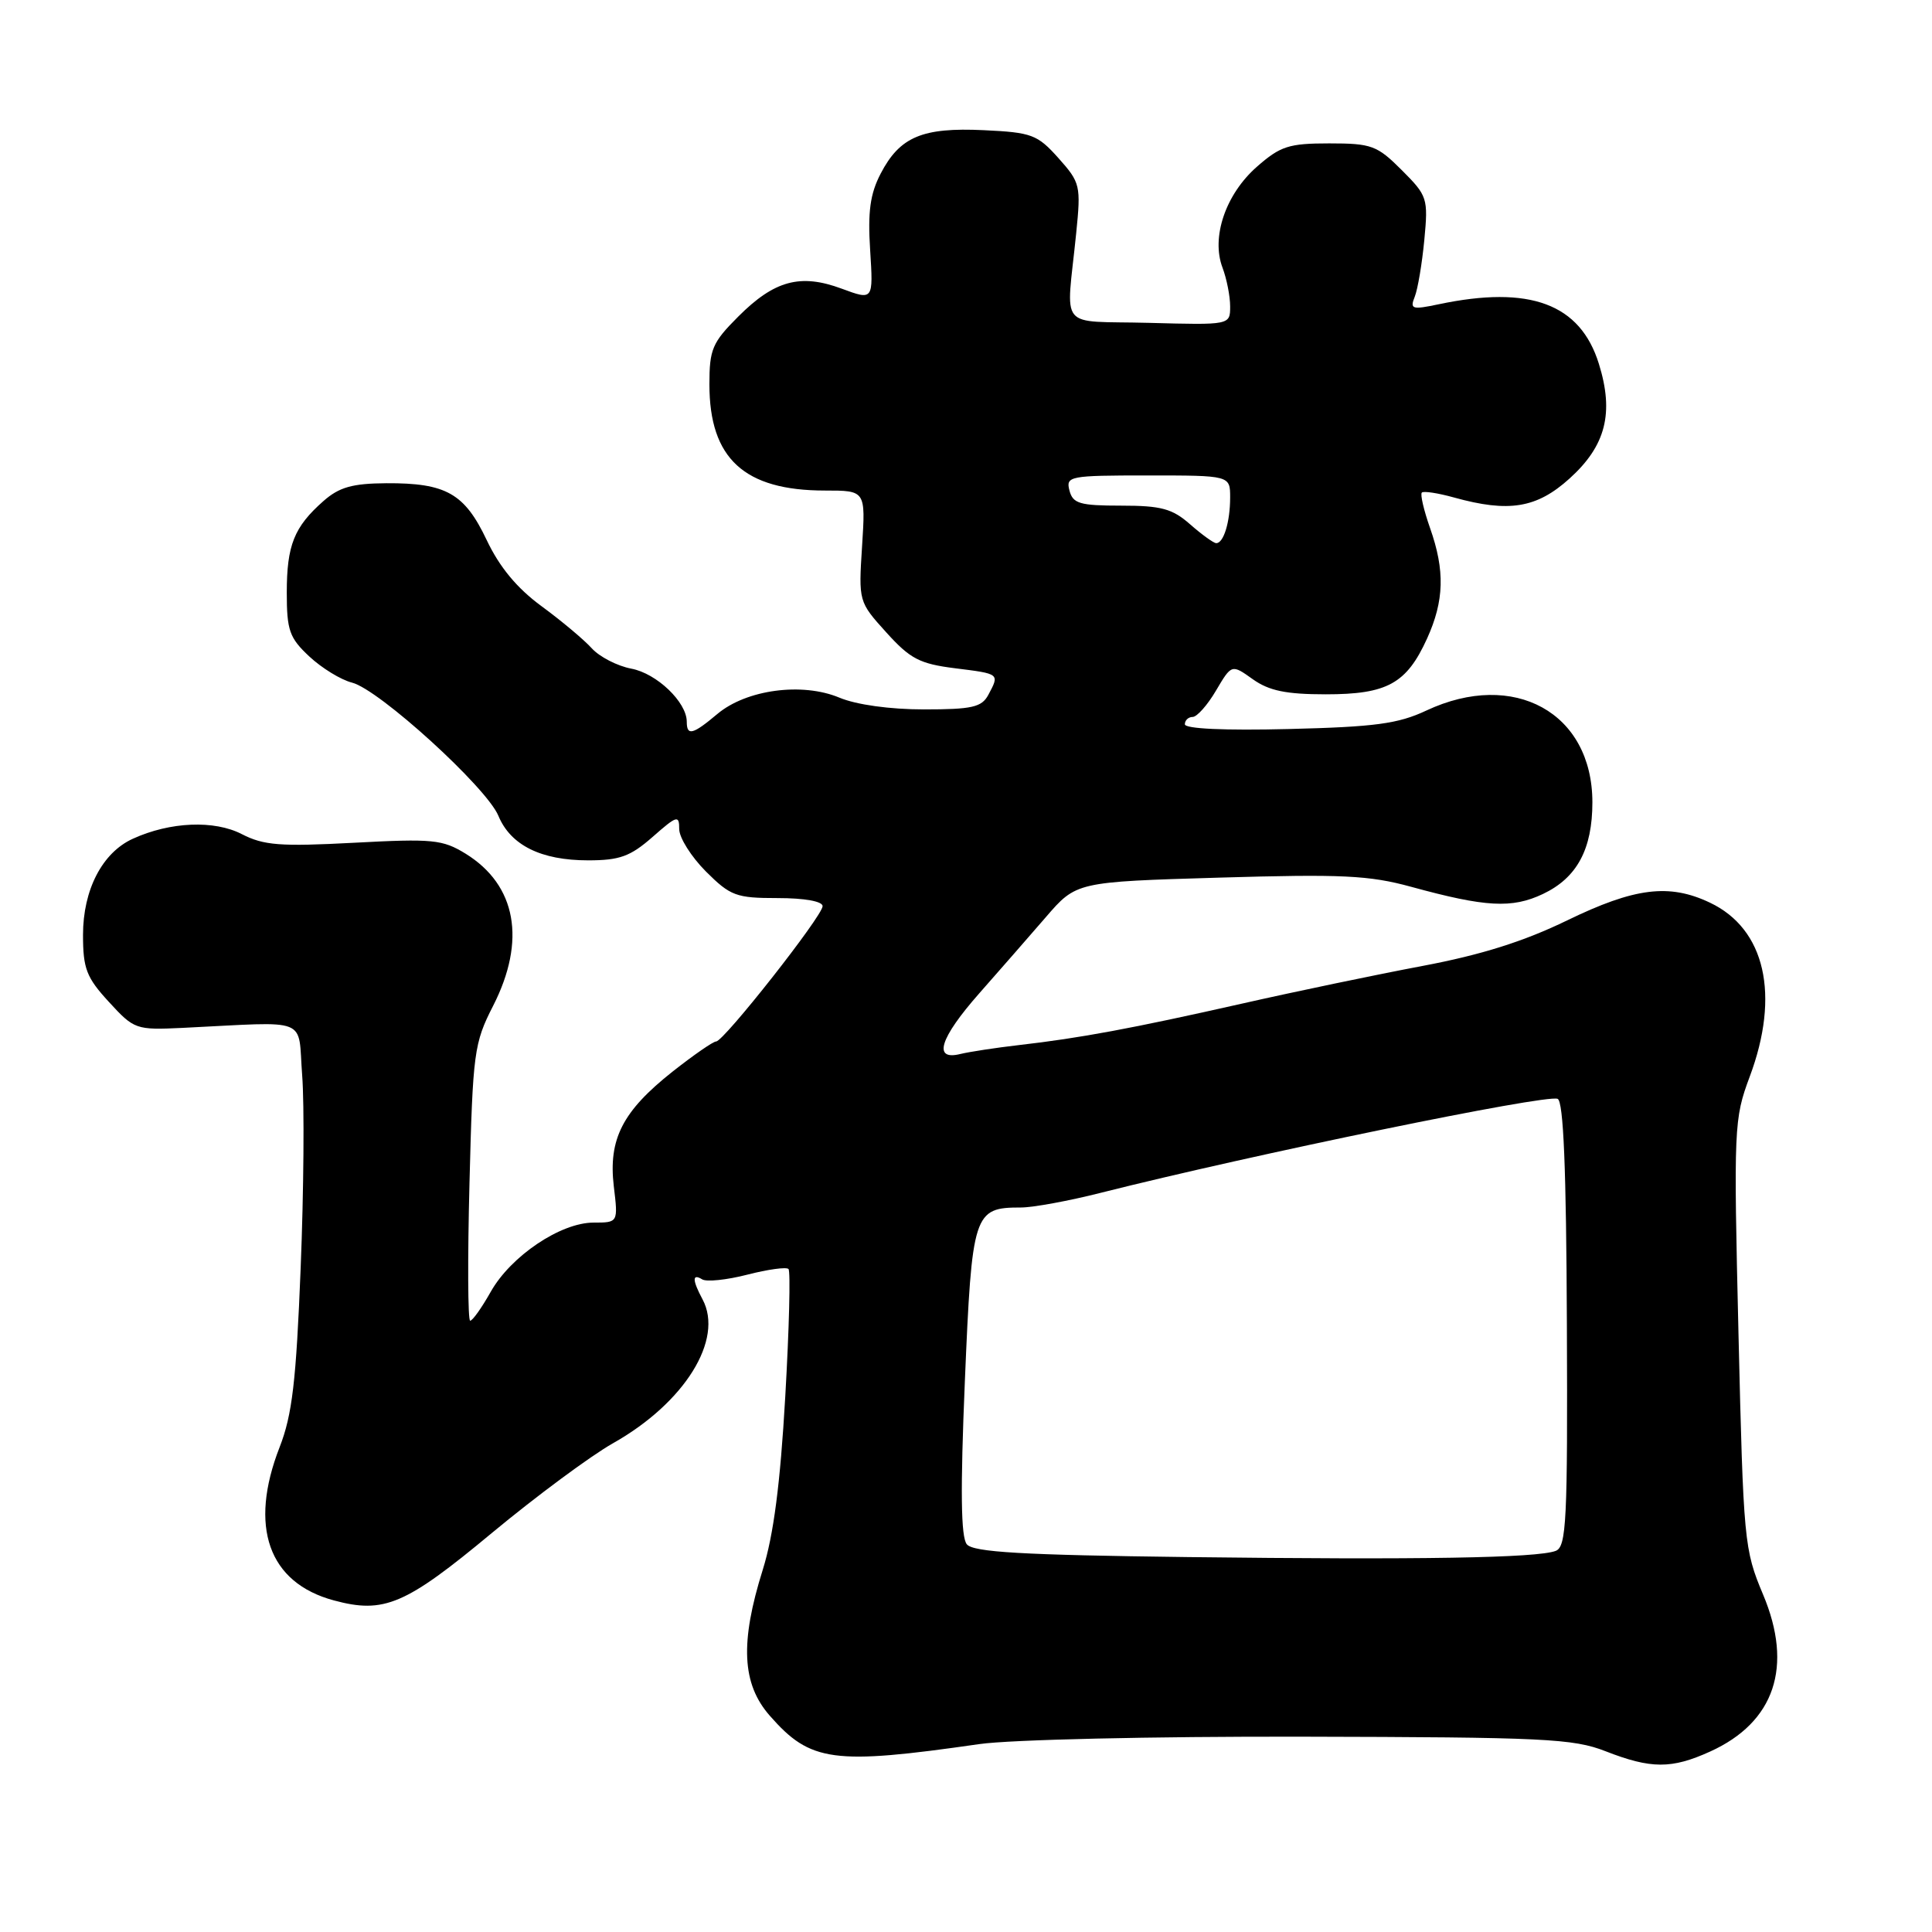<?xml version="1.0" encoding="UTF-8" standalone="no"?>
<!DOCTYPE svg PUBLIC "-//W3C//DTD SVG 1.1//EN" "http://www.w3.org/Graphics/SVG/1.1/DTD/svg11.dtd" >
<svg xmlns="http://www.w3.org/2000/svg" xmlns:xlink="http://www.w3.org/1999/xlink" version="1.1" viewBox="0 0 256 256">
 <g >
 <path fill="currentColor"
d=" M 226.60 232.09 C 235.16 228.21 237.64 220.83 233.61 211.27 C 231.11 205.32 231.01 204.26 230.36 176.79 C 229.71 149.35 229.76 148.26 231.84 142.68 C 235.90 131.84 233.90 123.08 226.58 119.61 C 221.18 117.04 216.61 117.61 207.65 121.96 C 201.91 124.75 196.25 126.53 188.50 127.99 C 182.45 129.13 171.65 131.38 164.50 133.00 C 150.01 136.27 143.13 137.55 135.00 138.48 C 131.97 138.83 128.49 139.36 127.25 139.66 C 123.58 140.57 124.51 137.58 129.75 131.63 C 132.36 128.67 136.33 124.13 138.56 121.55 C 142.61 116.85 142.61 116.85 161.56 116.29 C 177.81 115.81 181.42 115.98 187.00 117.51 C 196.85 120.21 200.35 120.40 204.44 118.46 C 208.96 116.32 211.00 112.53 211.00 106.30 C 210.99 94.44 200.61 88.71 189.00 94.15 C 185.26 95.91 182.18 96.32 170.75 96.60 C 162.29 96.81 157.00 96.57 157.00 95.97 C 157.00 95.44 157.47 95.00 158.03 95.00 C 158.60 95.00 160.00 93.43 161.13 91.50 C 163.20 88.00 163.20 88.00 166.00 90.00 C 168.15 91.53 170.41 92.00 175.68 92.00 C 183.81 92.00 186.37 90.59 189.09 84.62 C 191.37 79.60 191.48 75.60 189.49 69.97 C 188.66 67.61 188.17 65.50 188.40 65.27 C 188.62 65.04 190.54 65.33 192.66 65.92 C 199.93 67.94 203.62 67.34 207.97 63.41 C 212.78 59.07 213.89 54.73 211.86 48.21 C 209.39 40.25 202.71 37.77 190.62 40.32 C 187.10 41.06 186.80 40.97 187.46 39.32 C 187.86 38.32 188.43 34.93 188.73 31.79 C 189.25 26.27 189.15 25.95 185.74 22.54 C 182.47 19.27 181.74 19.00 176.13 19.00 C 170.78 19.00 169.66 19.36 166.55 22.09 C 162.40 25.73 160.46 31.44 161.99 35.47 C 162.54 36.93 163.00 39.24 163.00 40.60 C 163.00 43.07 163.00 43.07 152.25 42.78 C 139.98 42.46 141.28 44.05 142.60 30.91 C 143.24 24.58 143.15 24.20 140.25 20.95 C 137.46 17.83 136.72 17.55 130.37 17.25 C 122.22 16.86 119.23 18.12 116.69 23.01 C 115.30 25.68 114.97 28.06 115.30 33.15 C 115.72 39.80 115.72 39.80 111.53 38.25 C 106.06 36.22 102.61 37.15 97.82 41.95 C 94.38 45.39 94.00 46.28 94.00 50.93 C 94.00 60.76 98.61 65.00 109.32 65.00 C 114.70 65.00 114.70 65.00 114.23 72.36 C 113.76 79.70 113.77 79.74 117.44 83.80 C 120.61 87.31 121.86 87.96 126.56 88.55 C 132.50 89.29 132.46 89.26 130.96 92.07 C 130.08 93.71 128.82 94.00 122.43 94.00 C 117.91 94.00 113.46 93.38 111.22 92.44 C 106.29 90.38 98.91 91.37 95.06 94.60 C 91.79 97.35 91.00 97.55 91.00 95.63 C 91.00 93.04 87.02 89.23 83.65 88.60 C 81.80 88.25 79.43 87.03 78.41 85.90 C 77.38 84.76 74.38 82.25 71.75 80.32 C 68.49 77.93 66.18 75.13 64.49 71.56 C 61.56 65.38 59.11 63.99 51.20 64.03 C 46.69 64.06 44.95 64.55 42.86 66.39 C 38.97 69.82 38.00 72.24 38.00 78.53 C 38.00 83.53 38.35 84.53 40.99 86.99 C 42.63 88.52 45.17 90.08 46.64 90.45 C 50.21 91.34 64.48 104.33 66.04 108.10 C 67.66 112.00 71.69 114.00 77.92 114.00 C 82.10 114.00 83.52 113.49 86.47 110.90 C 89.71 108.05 90.00 107.96 90.00 109.86 C 90.00 111.00 91.59 113.52 93.53 115.47 C 96.79 118.72 97.54 119.00 103.03 119.00 C 106.61 119.00 109.00 119.43 109.00 120.07 C 109.00 121.36 95.90 138.00 94.89 138.00 C 94.50 138.00 91.90 139.80 89.11 142.00 C 82.49 147.24 80.60 150.93 81.33 157.18 C 81.91 162.00 81.91 162.00 78.65 162.00 C 74.28 162.00 67.69 166.44 65.03 171.16 C 63.84 173.27 62.62 175.00 62.30 175.00 C 61.99 175.00 61.95 166.79 62.21 156.75 C 62.65 139.44 62.81 138.23 65.34 133.28 C 69.75 124.63 68.43 117.28 61.70 113.12 C 58.64 111.24 57.35 111.11 46.90 111.67 C 37.13 112.19 34.95 112.02 32.05 110.53 C 28.40 108.64 22.54 108.88 17.60 111.14 C 13.55 112.98 11.00 117.91 11.00 123.88 C 11.00 128.35 11.45 129.52 14.43 132.76 C 17.78 136.41 18.00 136.49 24.18 136.20 C 41.31 135.37 39.43 134.62 40.04 142.50 C 40.34 146.35 40.25 157.82 39.84 168.00 C 39.24 183.06 38.72 187.48 37.05 191.76 C 32.94 202.29 35.57 209.73 44.23 212.06 C 50.89 213.86 53.71 212.66 65.16 203.14 C 71.03 198.27 78.25 192.92 81.22 191.24 C 90.72 185.89 95.94 177.49 93.09 172.17 C 91.72 169.61 91.70 168.70 93.04 169.52 C 93.61 169.88 96.30 169.60 99.02 168.90 C 101.74 168.20 104.20 167.86 104.48 168.15 C 104.76 168.43 104.57 176.05 104.05 185.08 C 103.39 196.62 102.50 203.43 101.07 208.00 C 98.04 217.65 98.30 223.13 102.00 227.34 C 107.39 233.49 110.38 233.89 129.78 231.10 C 133.87 230.51 152.65 230.08 172.54 230.12 C 204.60 230.19 208.46 230.37 212.75 232.05 C 218.77 234.40 221.49 234.41 226.60 232.09 Z  M 157.36 206.32 C 135.44 206.05 128.97 205.67 128.11 204.63 C 127.32 203.68 127.24 197.53 127.85 182.99 C 128.79 160.68 129.01 160.00 135.27 160.00 C 136.87 160.00 141.62 159.13 145.83 158.06 C 165.97 152.98 204.80 144.98 206.39 145.60 C 207.17 145.90 207.54 154.85 207.62 175.45 C 207.73 201.57 207.56 204.95 206.14 205.50 C 203.69 206.44 188.23 206.70 157.36 206.32 Z  M 157.69 69.47 C 155.34 67.40 153.86 67.00 148.56 67.00 C 143.07 67.00 142.16 66.73 141.71 65.00 C 141.21 63.09 141.68 63.00 152.09 63.00 C 163.00 63.00 163.00 63.00 163.00 65.92 C 163.00 69.17 162.13 72.02 161.14 71.97 C 160.79 71.95 159.24 70.83 157.69 69.47 Z "/>
</g>
</svg>